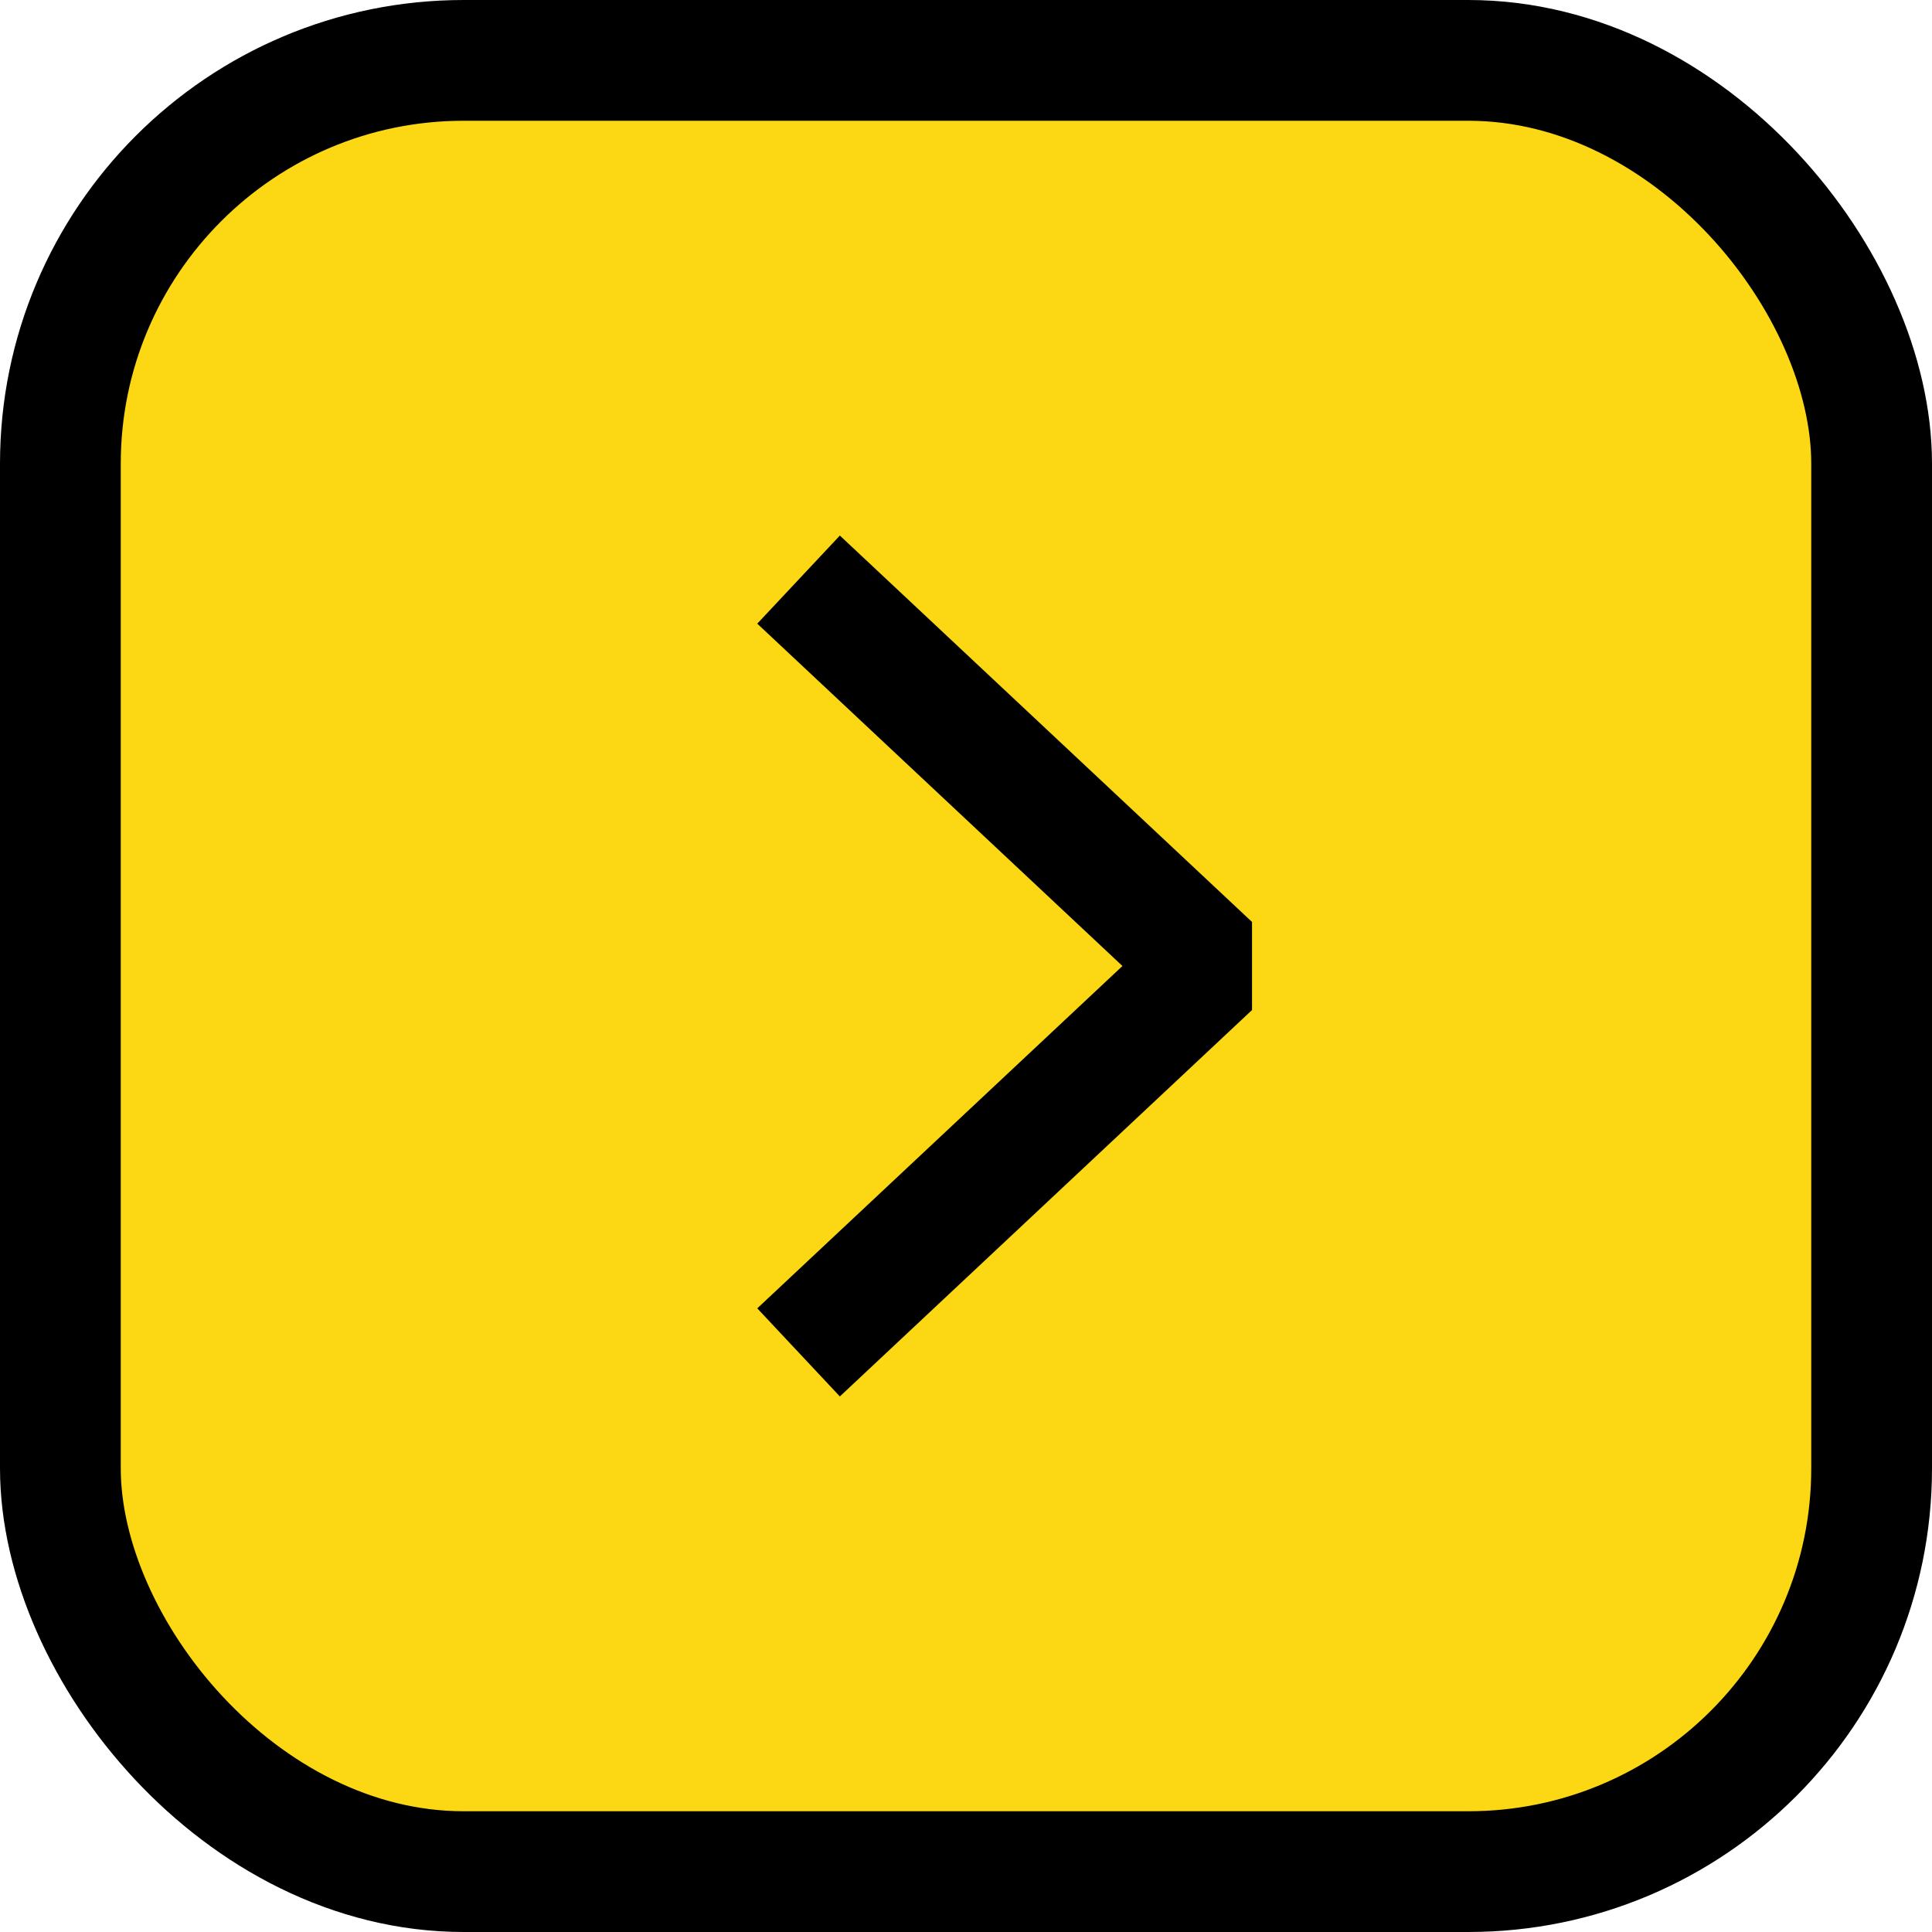 <svg width="48" height="48" viewBox="0 0 48 48" fill="none" xmlns="http://www.w3.org/2000/svg">
<rect x="1.5" y="1.5" width="45" height="45" rx="10.02" fill="#FCD713" stroke="black" stroke-width="3"/>
<path d="M19.84 14.4L30.08 24L19.84 33.6" stroke="black" stroke-width="3" stroke-linejoin="bevel"/>
</svg>
